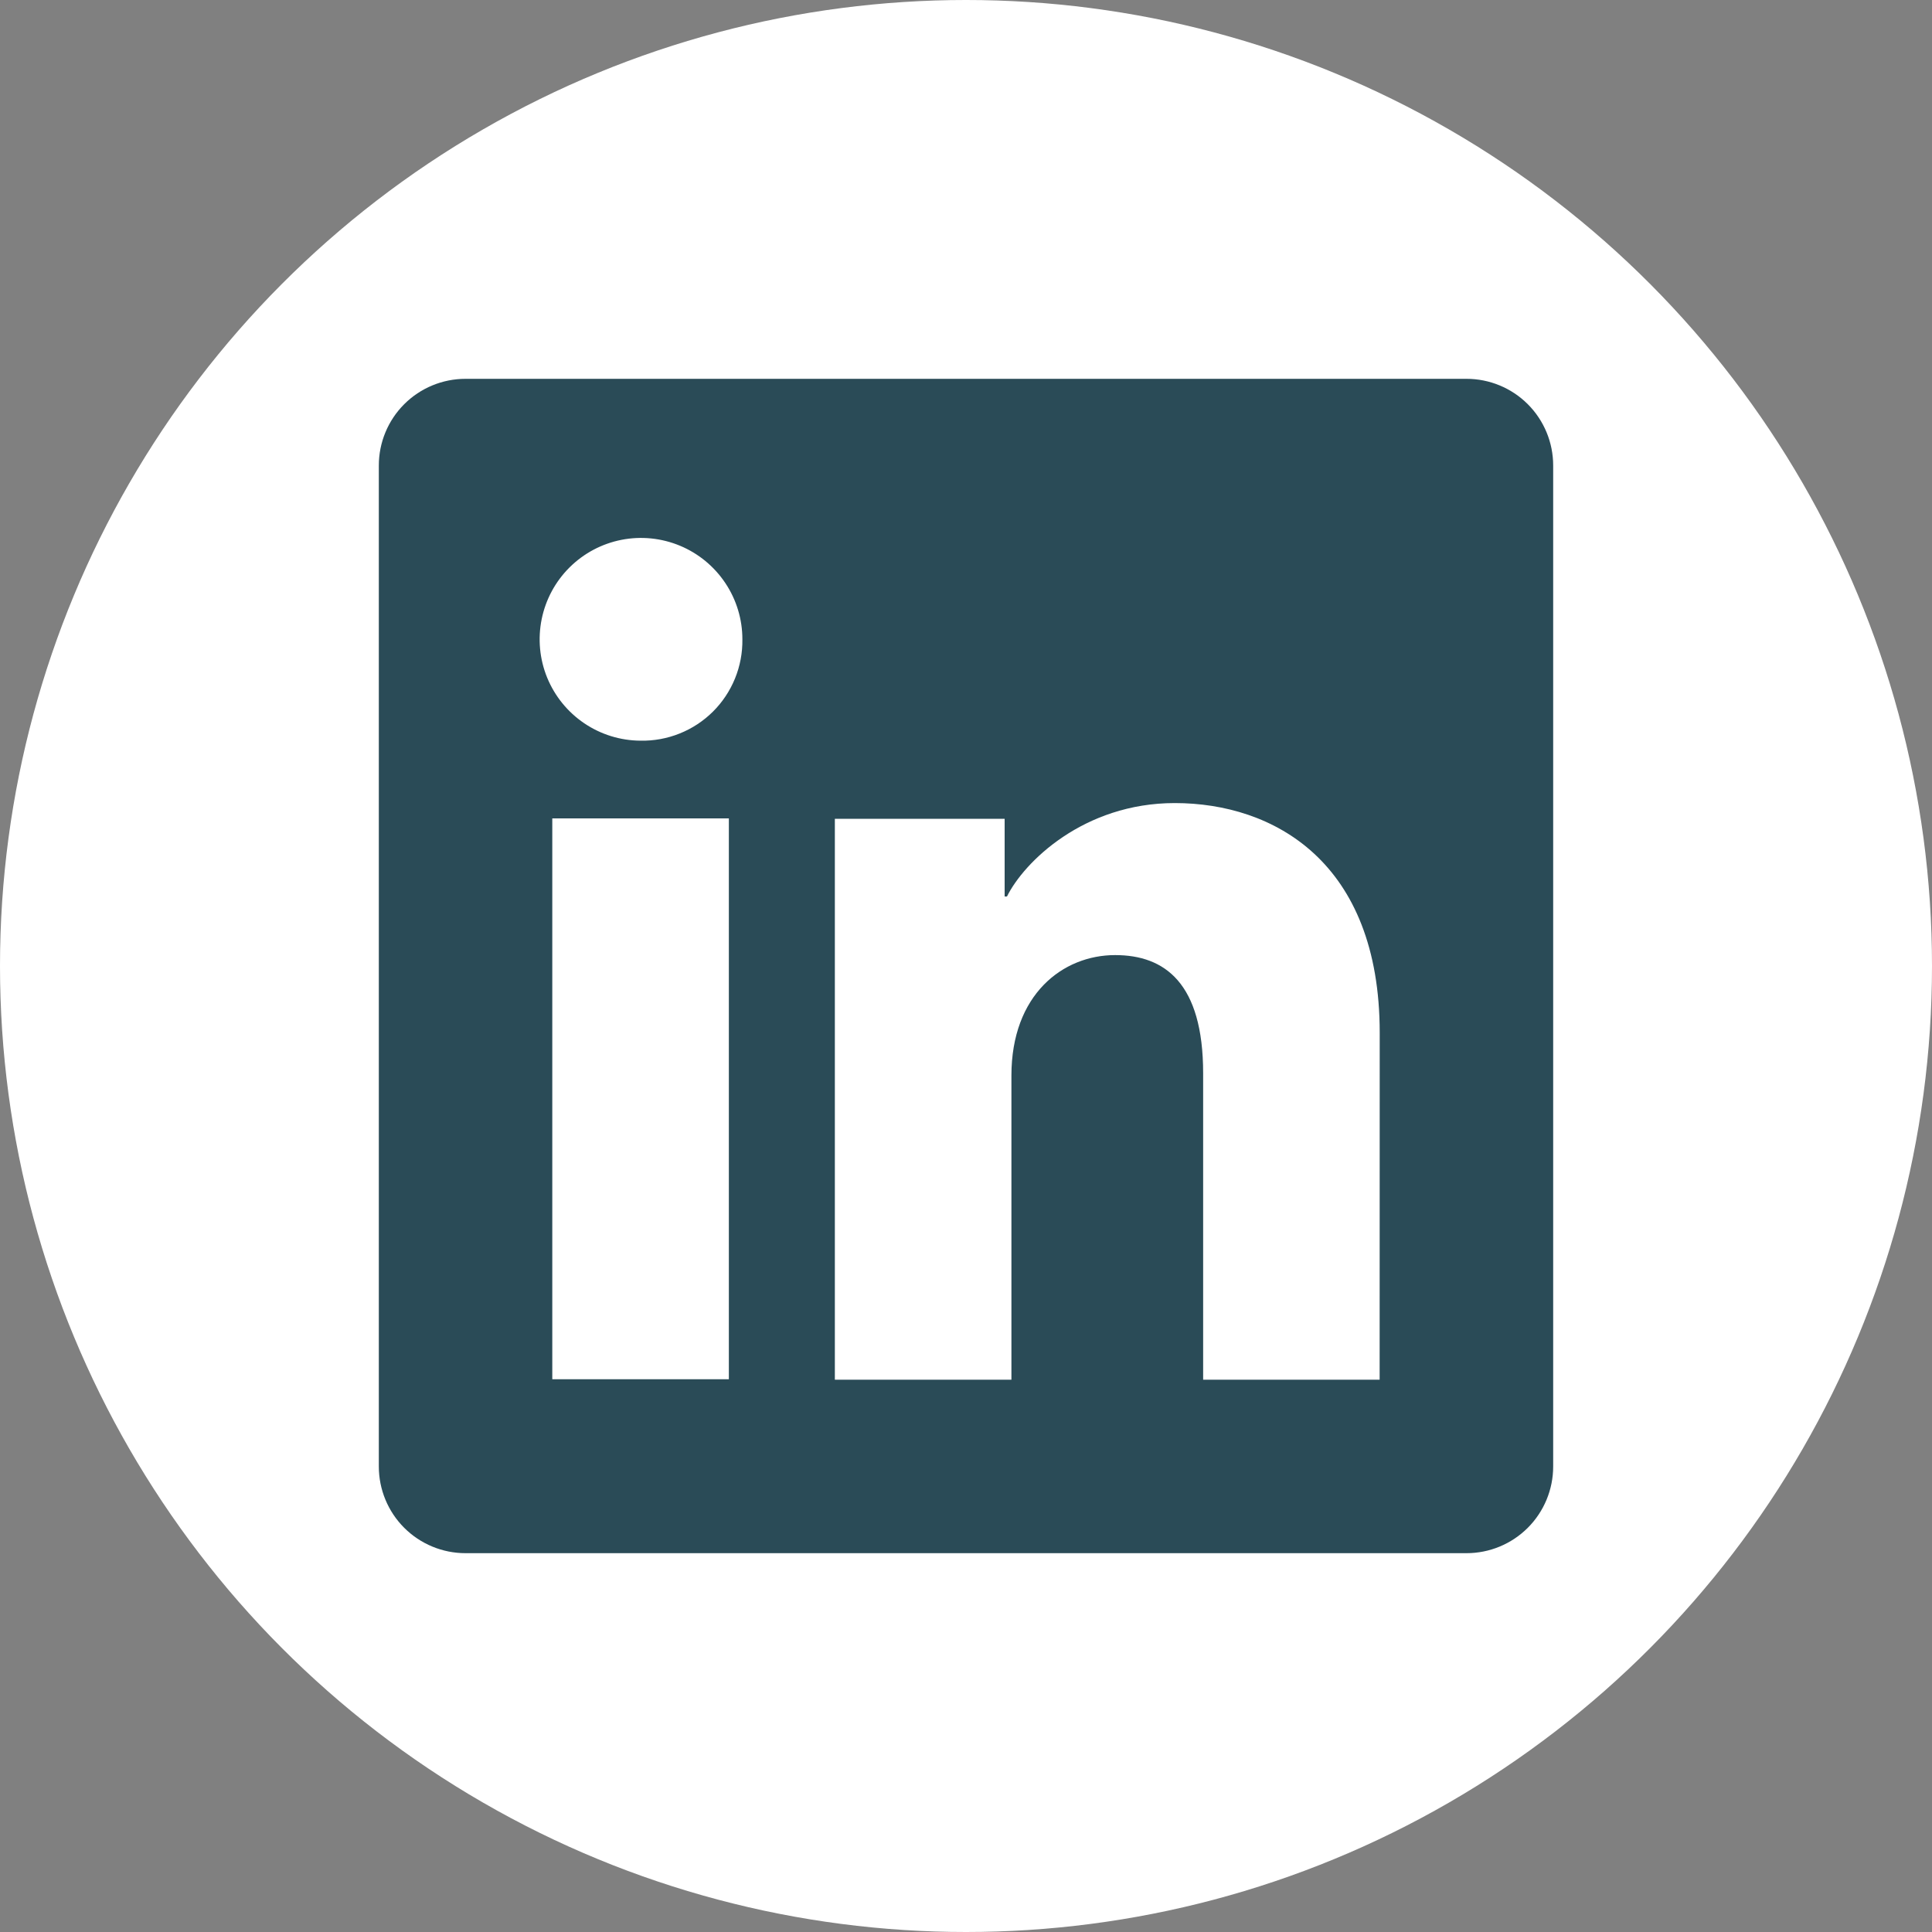 <svg width="51" height="51" viewBox="0 0 51 51" fill="none" xmlns="http://www.w3.org/2000/svg">
<rect x="0" y="0" width="51" height="51" fill="#808080" stroke="none"/>
<circle cx="25.5" cy="25.5" r="25.5" fill="white"/>
<path d="M38.712 10H12.288C11.681 10 11.099 10.241 10.67 10.67C10.241 11.099 10 11.681 10 12.288V38.712C10 39.319 10.241 39.901 10.67 40.33C11.099 40.759 11.681 41 12.288 41H38.712C39.319 41 39.901 40.759 40.33 40.33C40.759 39.901 41 39.319 41 38.712V12.288C41 11.681 40.759 11.099 40.33 10.67C39.901 10.241 39.319 10 38.712 10ZM19.24 36.408H14.579V21.604H19.24V36.408ZM16.906 19.552C16.377 19.549 15.861 19.389 15.423 19.093C14.985 18.797 14.645 18.378 14.444 17.889C14.244 17.4 14.194 16.862 14.299 16.344C14.404 15.826 14.66 15.35 15.035 14.978C15.41 14.605 15.887 14.352 16.406 14.25C16.925 14.148 17.462 14.203 17.95 14.406C18.438 14.609 18.855 14.953 19.148 15.393C19.441 15.832 19.598 16.349 19.597 16.878C19.602 17.232 19.536 17.583 19.402 17.911C19.268 18.239 19.07 18.537 18.819 18.786C18.568 19.035 18.269 19.232 17.94 19.363C17.612 19.495 17.26 19.559 16.906 19.552ZM36.419 36.421H31.76V28.333C31.76 25.948 30.746 25.212 29.437 25.212C28.055 25.212 26.699 26.253 26.699 28.393V36.421H22.038V21.614H26.52V23.666H26.581C27.031 22.755 28.607 21.199 31.011 21.199C33.612 21.199 36.421 22.742 36.421 27.263L36.419 36.421Z" fill="#2A4B57"/>
</svg>
